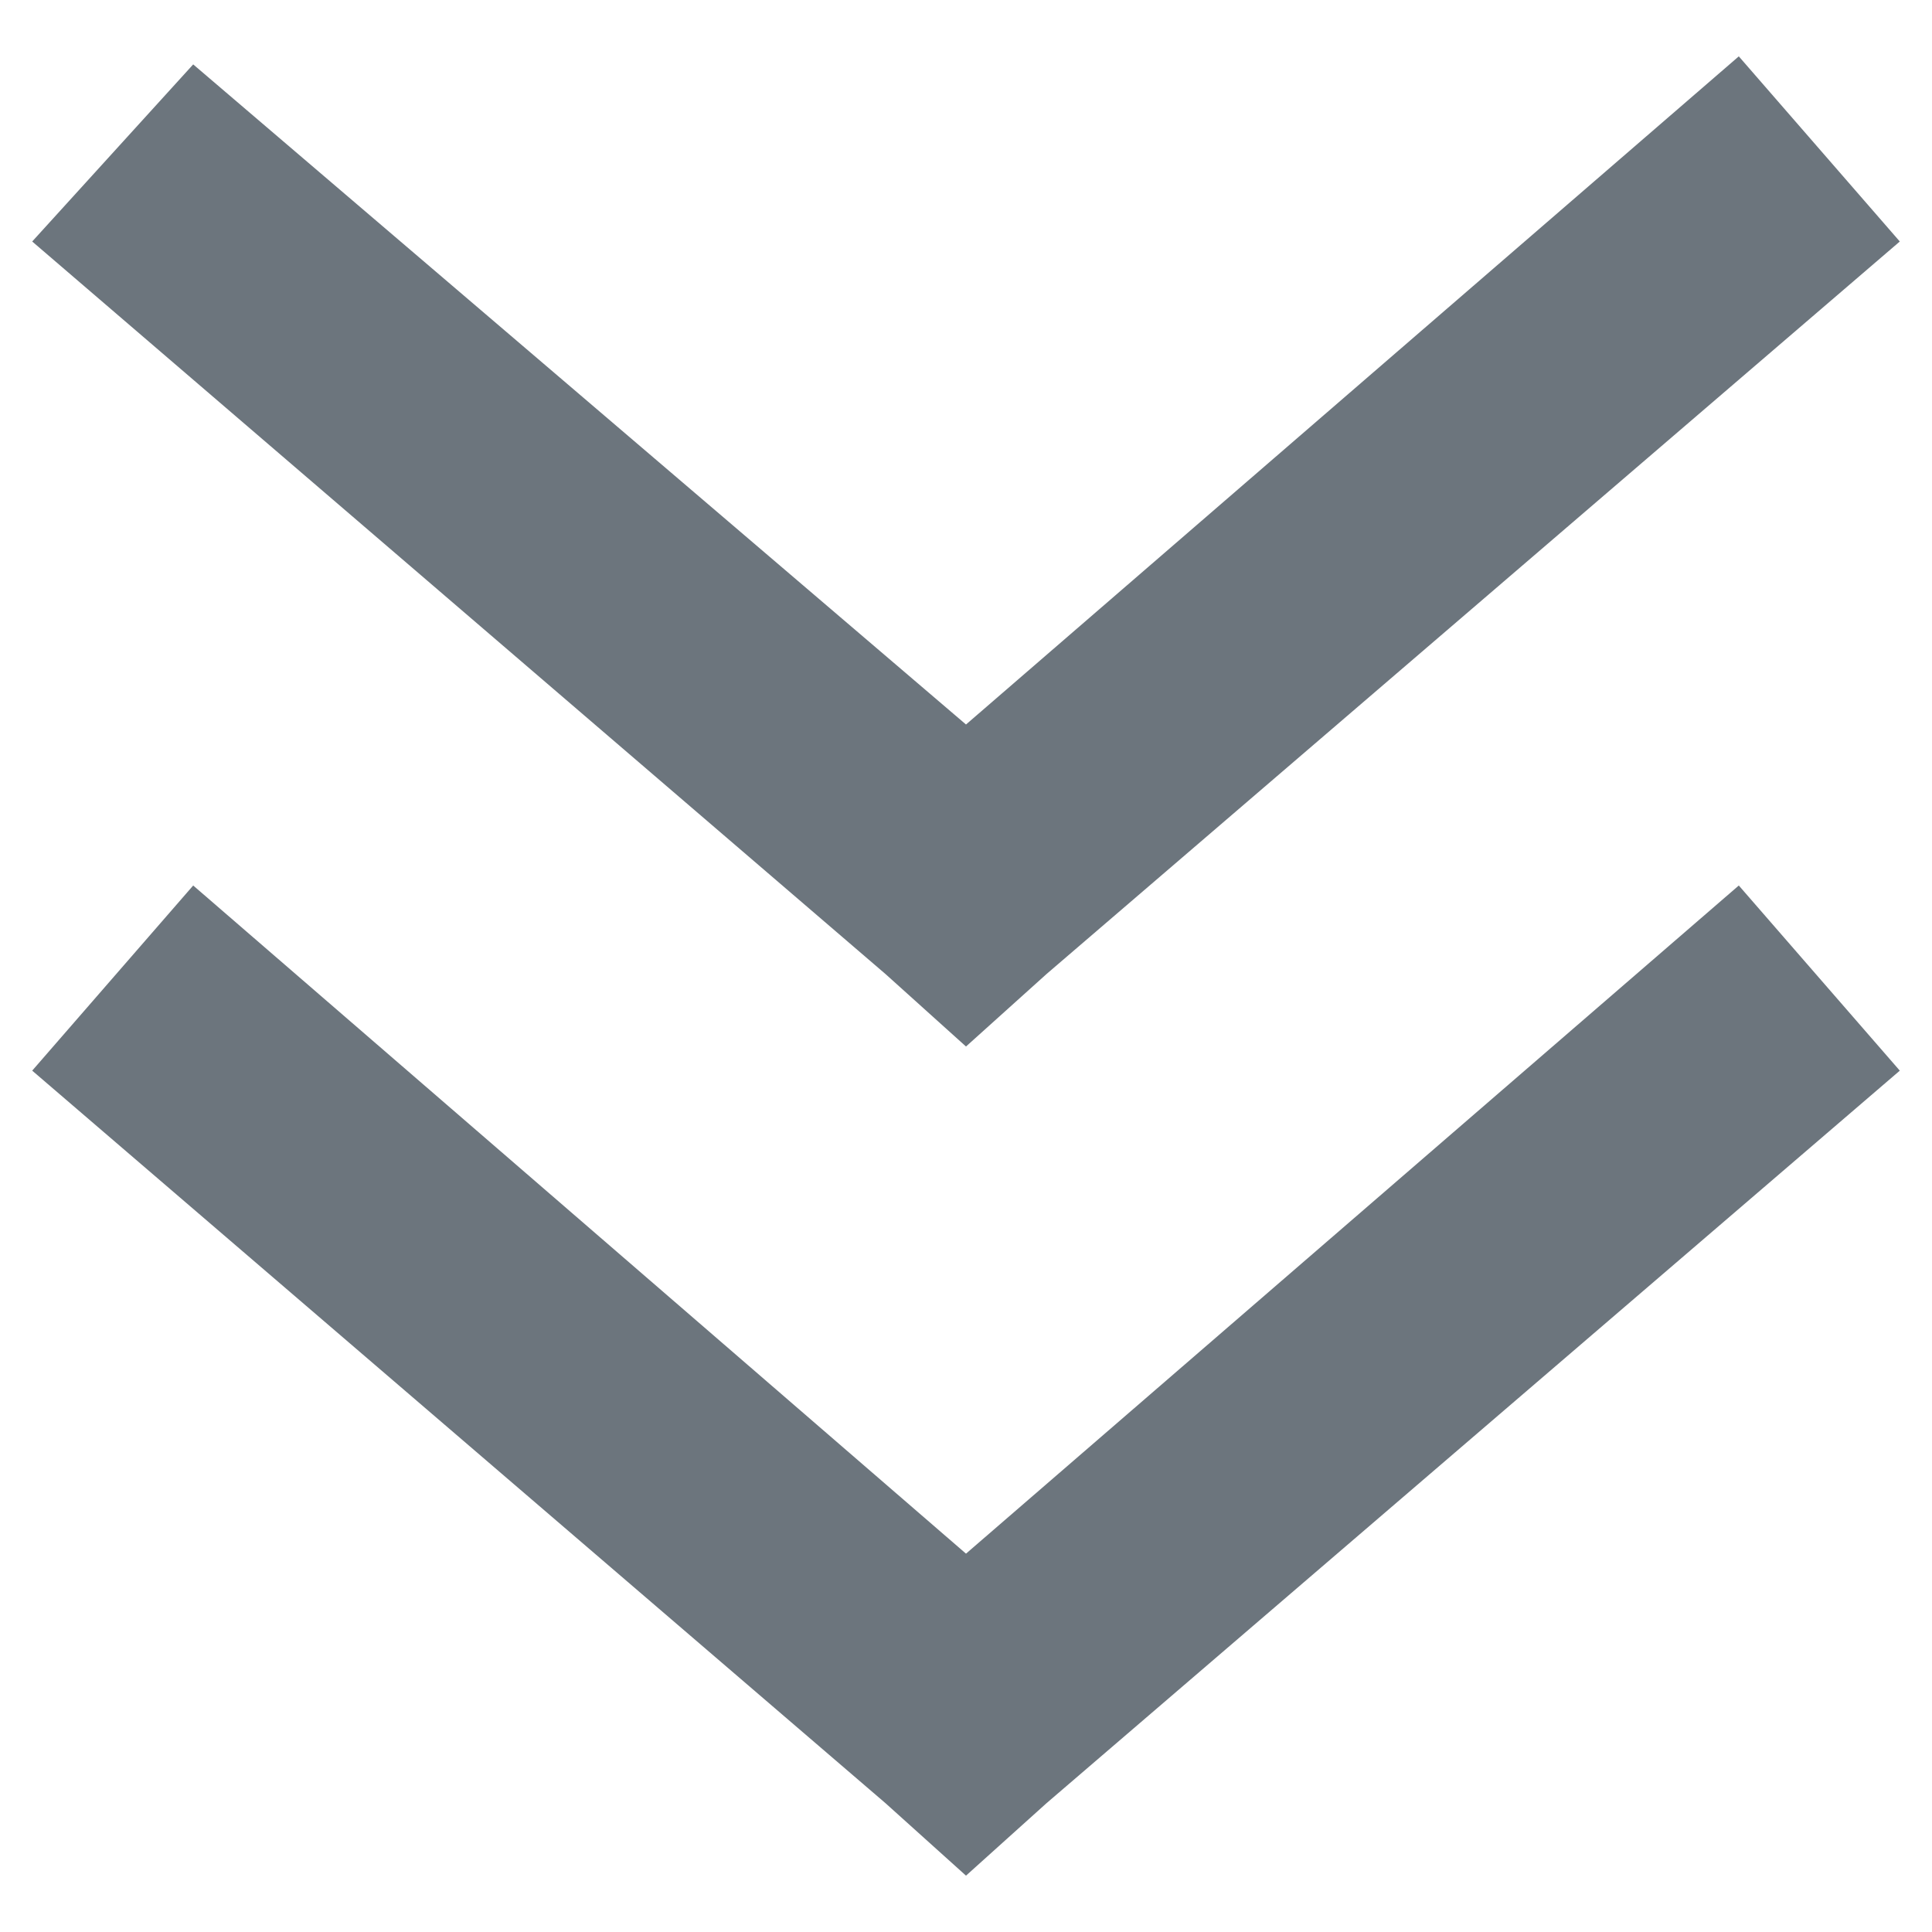 <?xml version="1.0" encoding="utf-8"?>
<!-- Generator: Adobe Illustrator 21.0.0, SVG Export Plug-In . SVG Version: 6.00 Build 0)  -->
<svg version="1.1" id="Layer_1" xmlns="http://www.w3.org/2000/svg" xmlns:xlink="http://www.w3.org/1999/xlink" x="0px" y="0px"
	 viewBox="0 0 24 24" style="enable-background:new 0 0 24 24;" xml:space="preserve">
<style type="text/css">
	.st0{fill:#6C757D;}
</style>
<path class="st0" d="M12,23.3l1-0.9l10.6-9.1l-2-2.3L12,19.3L2.4,11l-2,2.3l10.6,9.1L12,23.3L12,23.3z"/>
<path class="st0" d="M12,13l1-0.9L23.6,3l-2-2.3L12,9L2.4,0.8L0.4,3l10.6,9.1L12,13L12,13z"/>
</svg>
